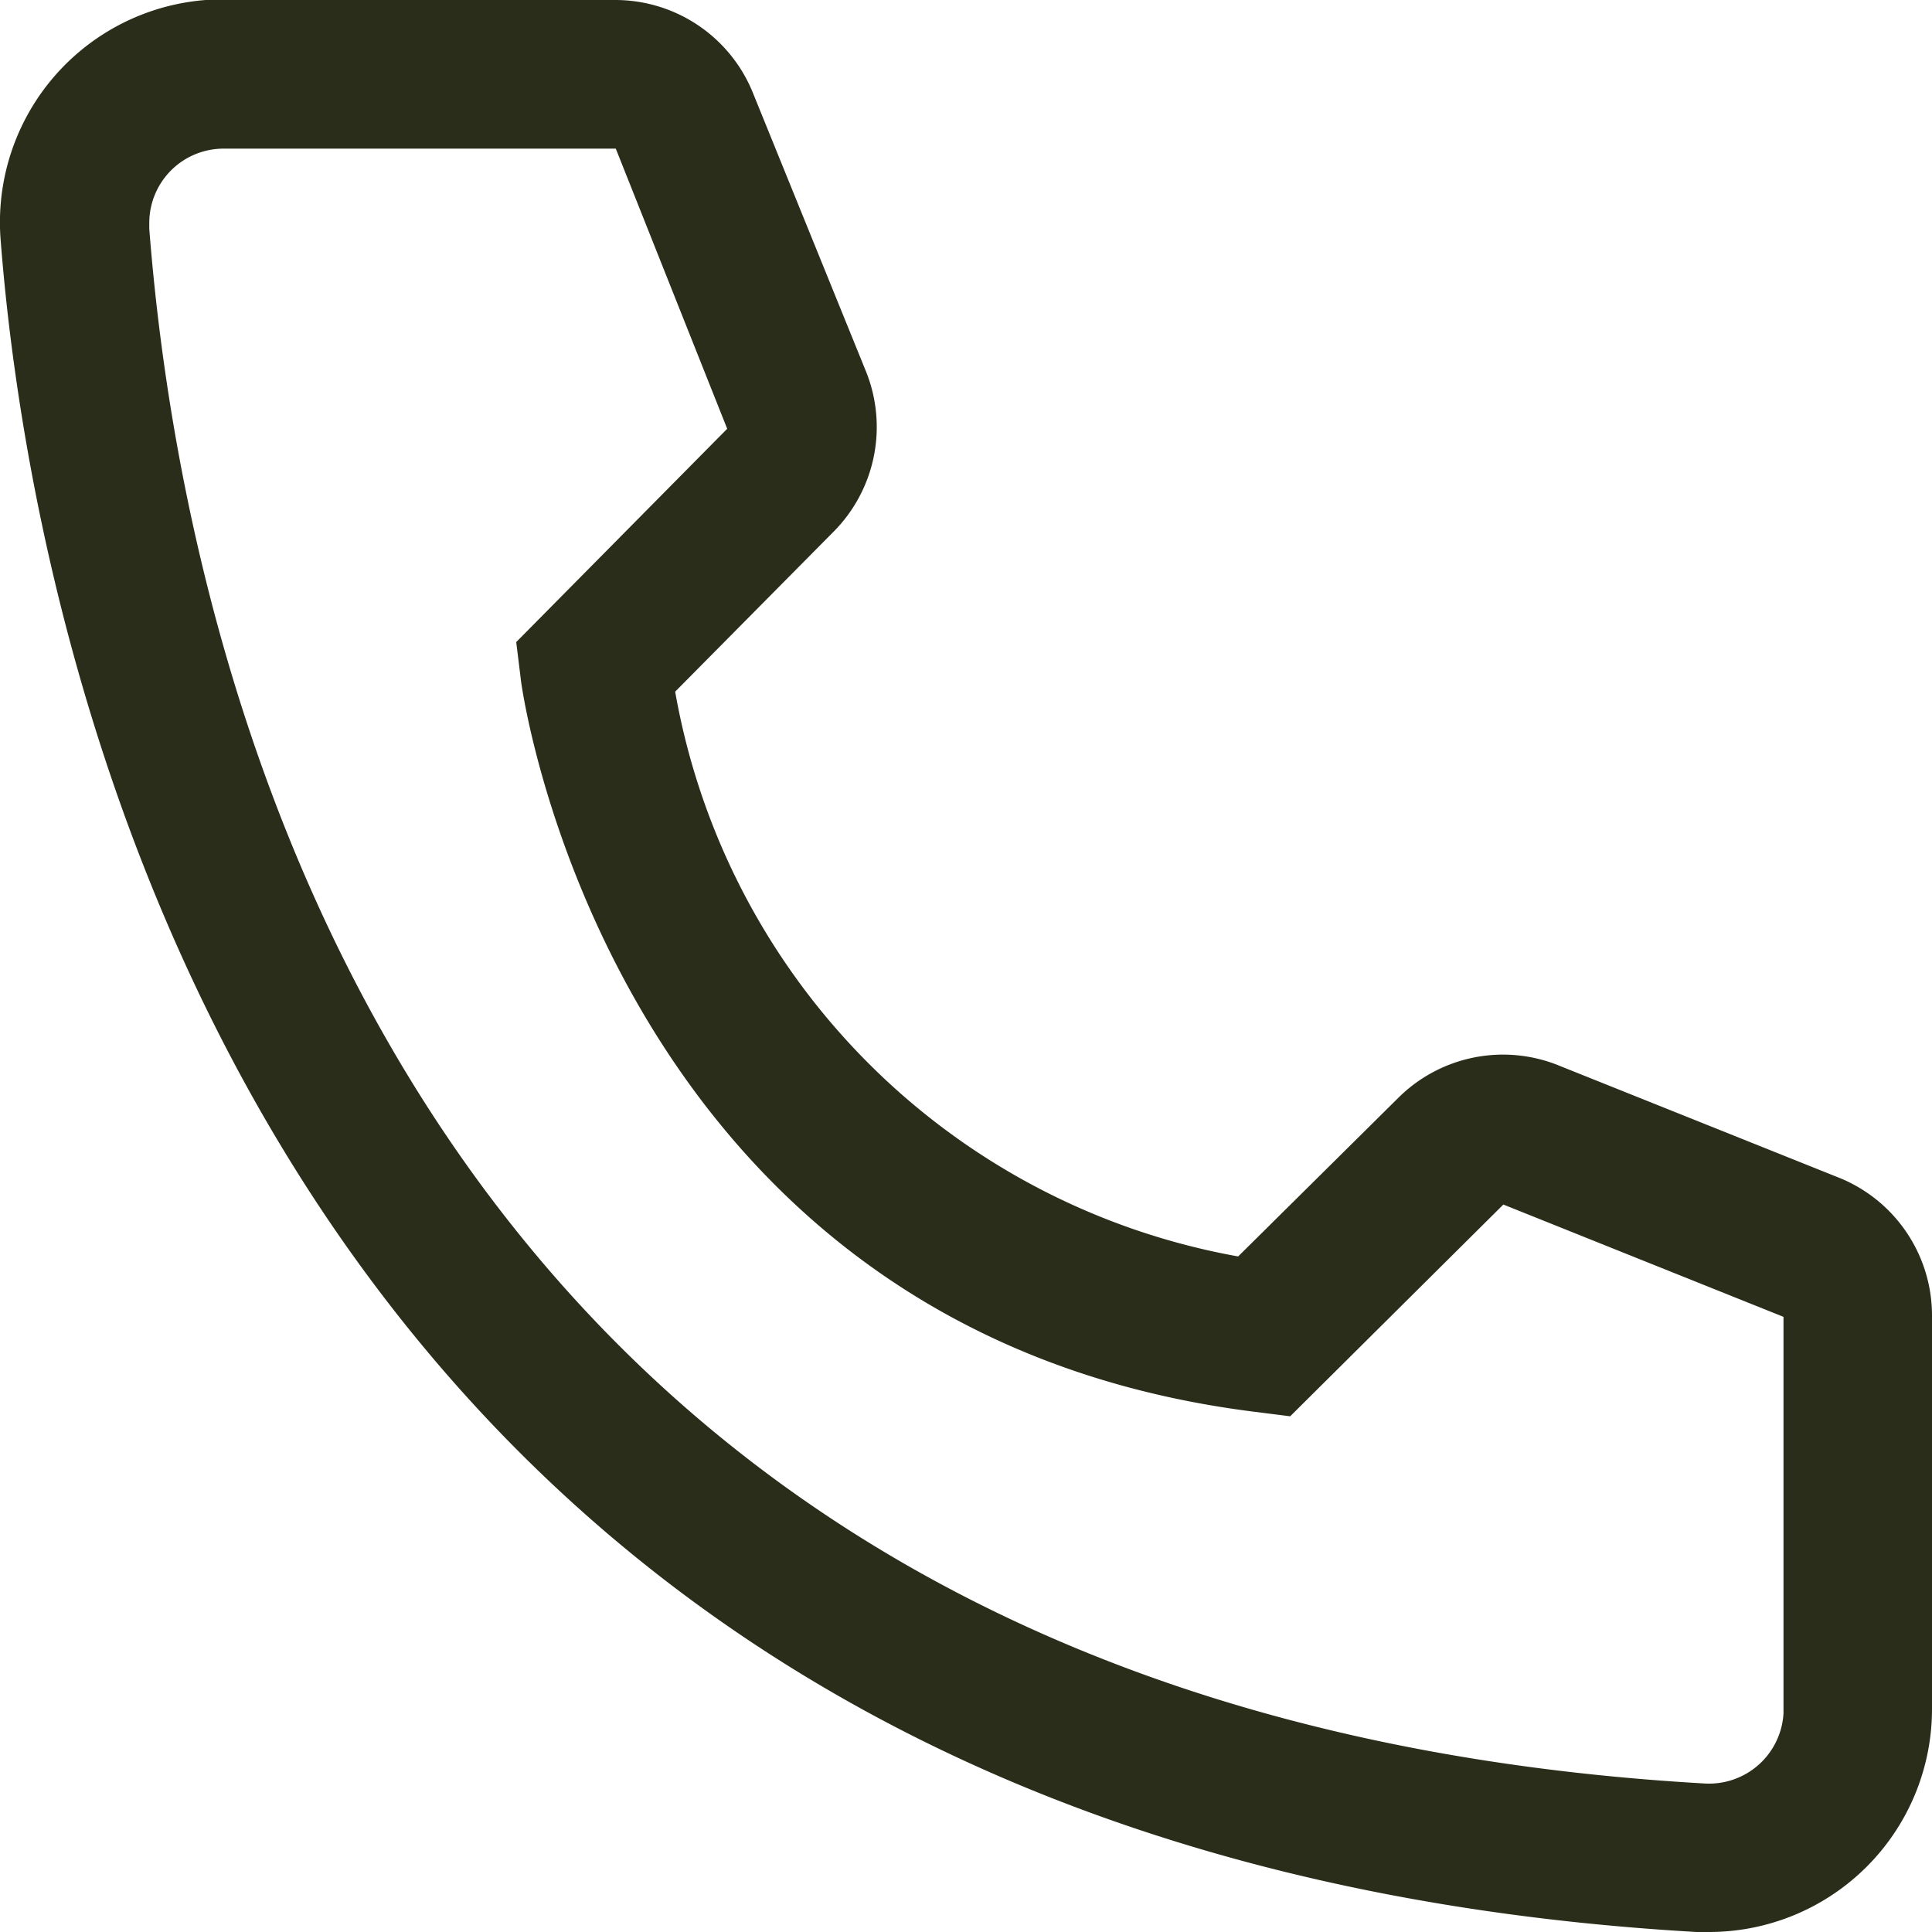 <svg width="15" height="15" fill="none" xmlns="http://www.w3.org/2000/svg"><path d="M13.27 15h-.098C1.839 14.348.23 4.783.005 1.863A1.731 1.731 0 011.597 0h3.178a1.153 1.153 0 011.073.727l.876 2.158A1.154 1.154 0 016.47 4.13L5.242 5.37a5.406 5.406 0 004.371 4.385l1.252-1.24a1.153 1.153 0 011.251-.237l2.175.871A1.154 1.154 0 0115 10.223v3.046A1.731 1.731 0 0113.27 15zM1.736 1.154a.577.577 0 00-.577.577v.046c.265 3.415 1.967 11.492 12.076 12.07a.579.579 0 00.612-.543v-3.08l-2.175-.872-1.655 1.644-.277-.035c-5.017-.628-5.698-5.648-5.698-5.7l-.034-.276 1.638-1.656-.865-2.175H1.736z" fill="#292d19"/></svg>